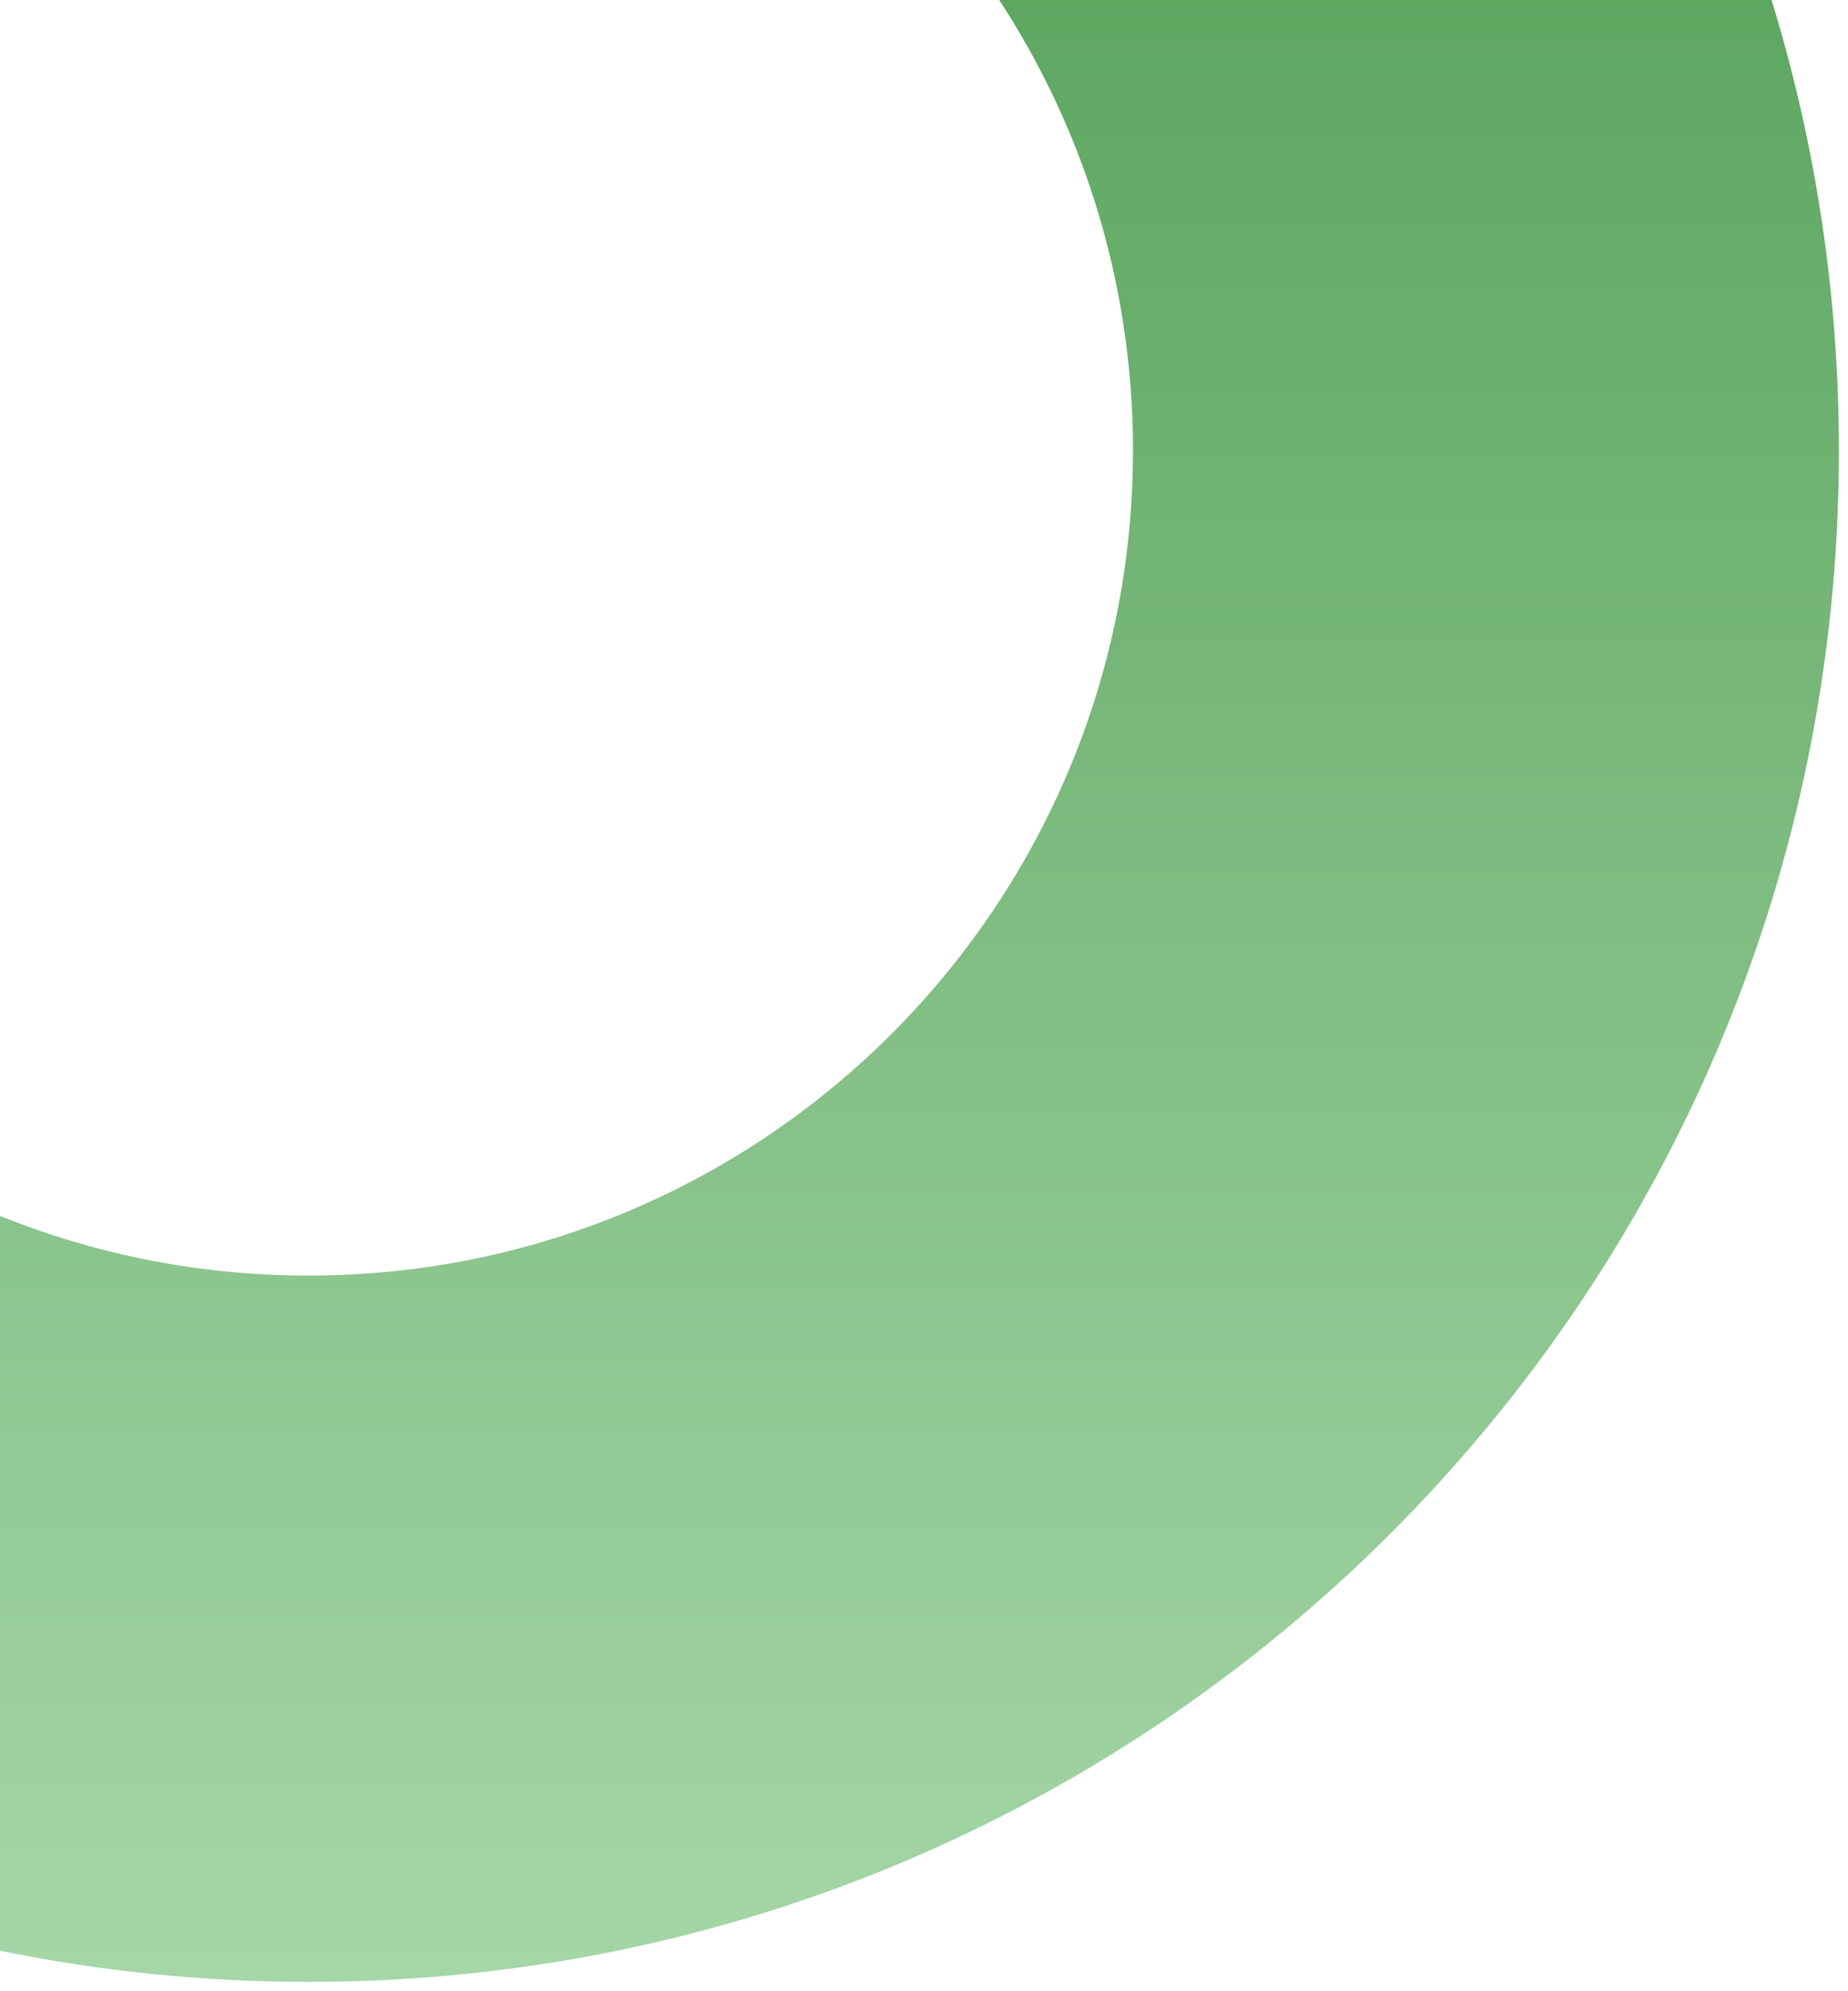<svg width="300" height="323" viewBox="0 0 65 70" fill="none" xmlns="http://www.w3.org/2000/svg"> <!-- preserveAspectRatio mặc định là xMidYMid meet -->
    <defs>
        <linearGradient id="greenGradient" x1="0%" y1="0%" x2="0%" y2="100%">
            <stop offset="0%" style="stop-color:#388E3C;stop-opacity:1" />
            <stop offset="100%" style="stop-color:#A5D6A7;stop-opacity:1" />
        </linearGradient>
    </defs>
    <path d="M64.688 15.844C64.688 45.581 40.581 69.688 10.844 69.688C-18.893 69.688 -43 45.581 -43 15.844C-43 -13.893 -18.893 -38 10.844 -38C40.581 -38 64.688 -13.893 64.688 15.844ZM-18.164 15.844C-18.164 31.865 -5.177 44.852 10.844 44.852C26.865 44.852 39.852 31.865 39.852 15.844C39.852 -0.177 26.865 -13.164 10.844 -13.164C-5.177 -13.164 -18.164 -0.177 -18.164 15.844Z" fill="url(#greenGradient)"/>
</svg>

